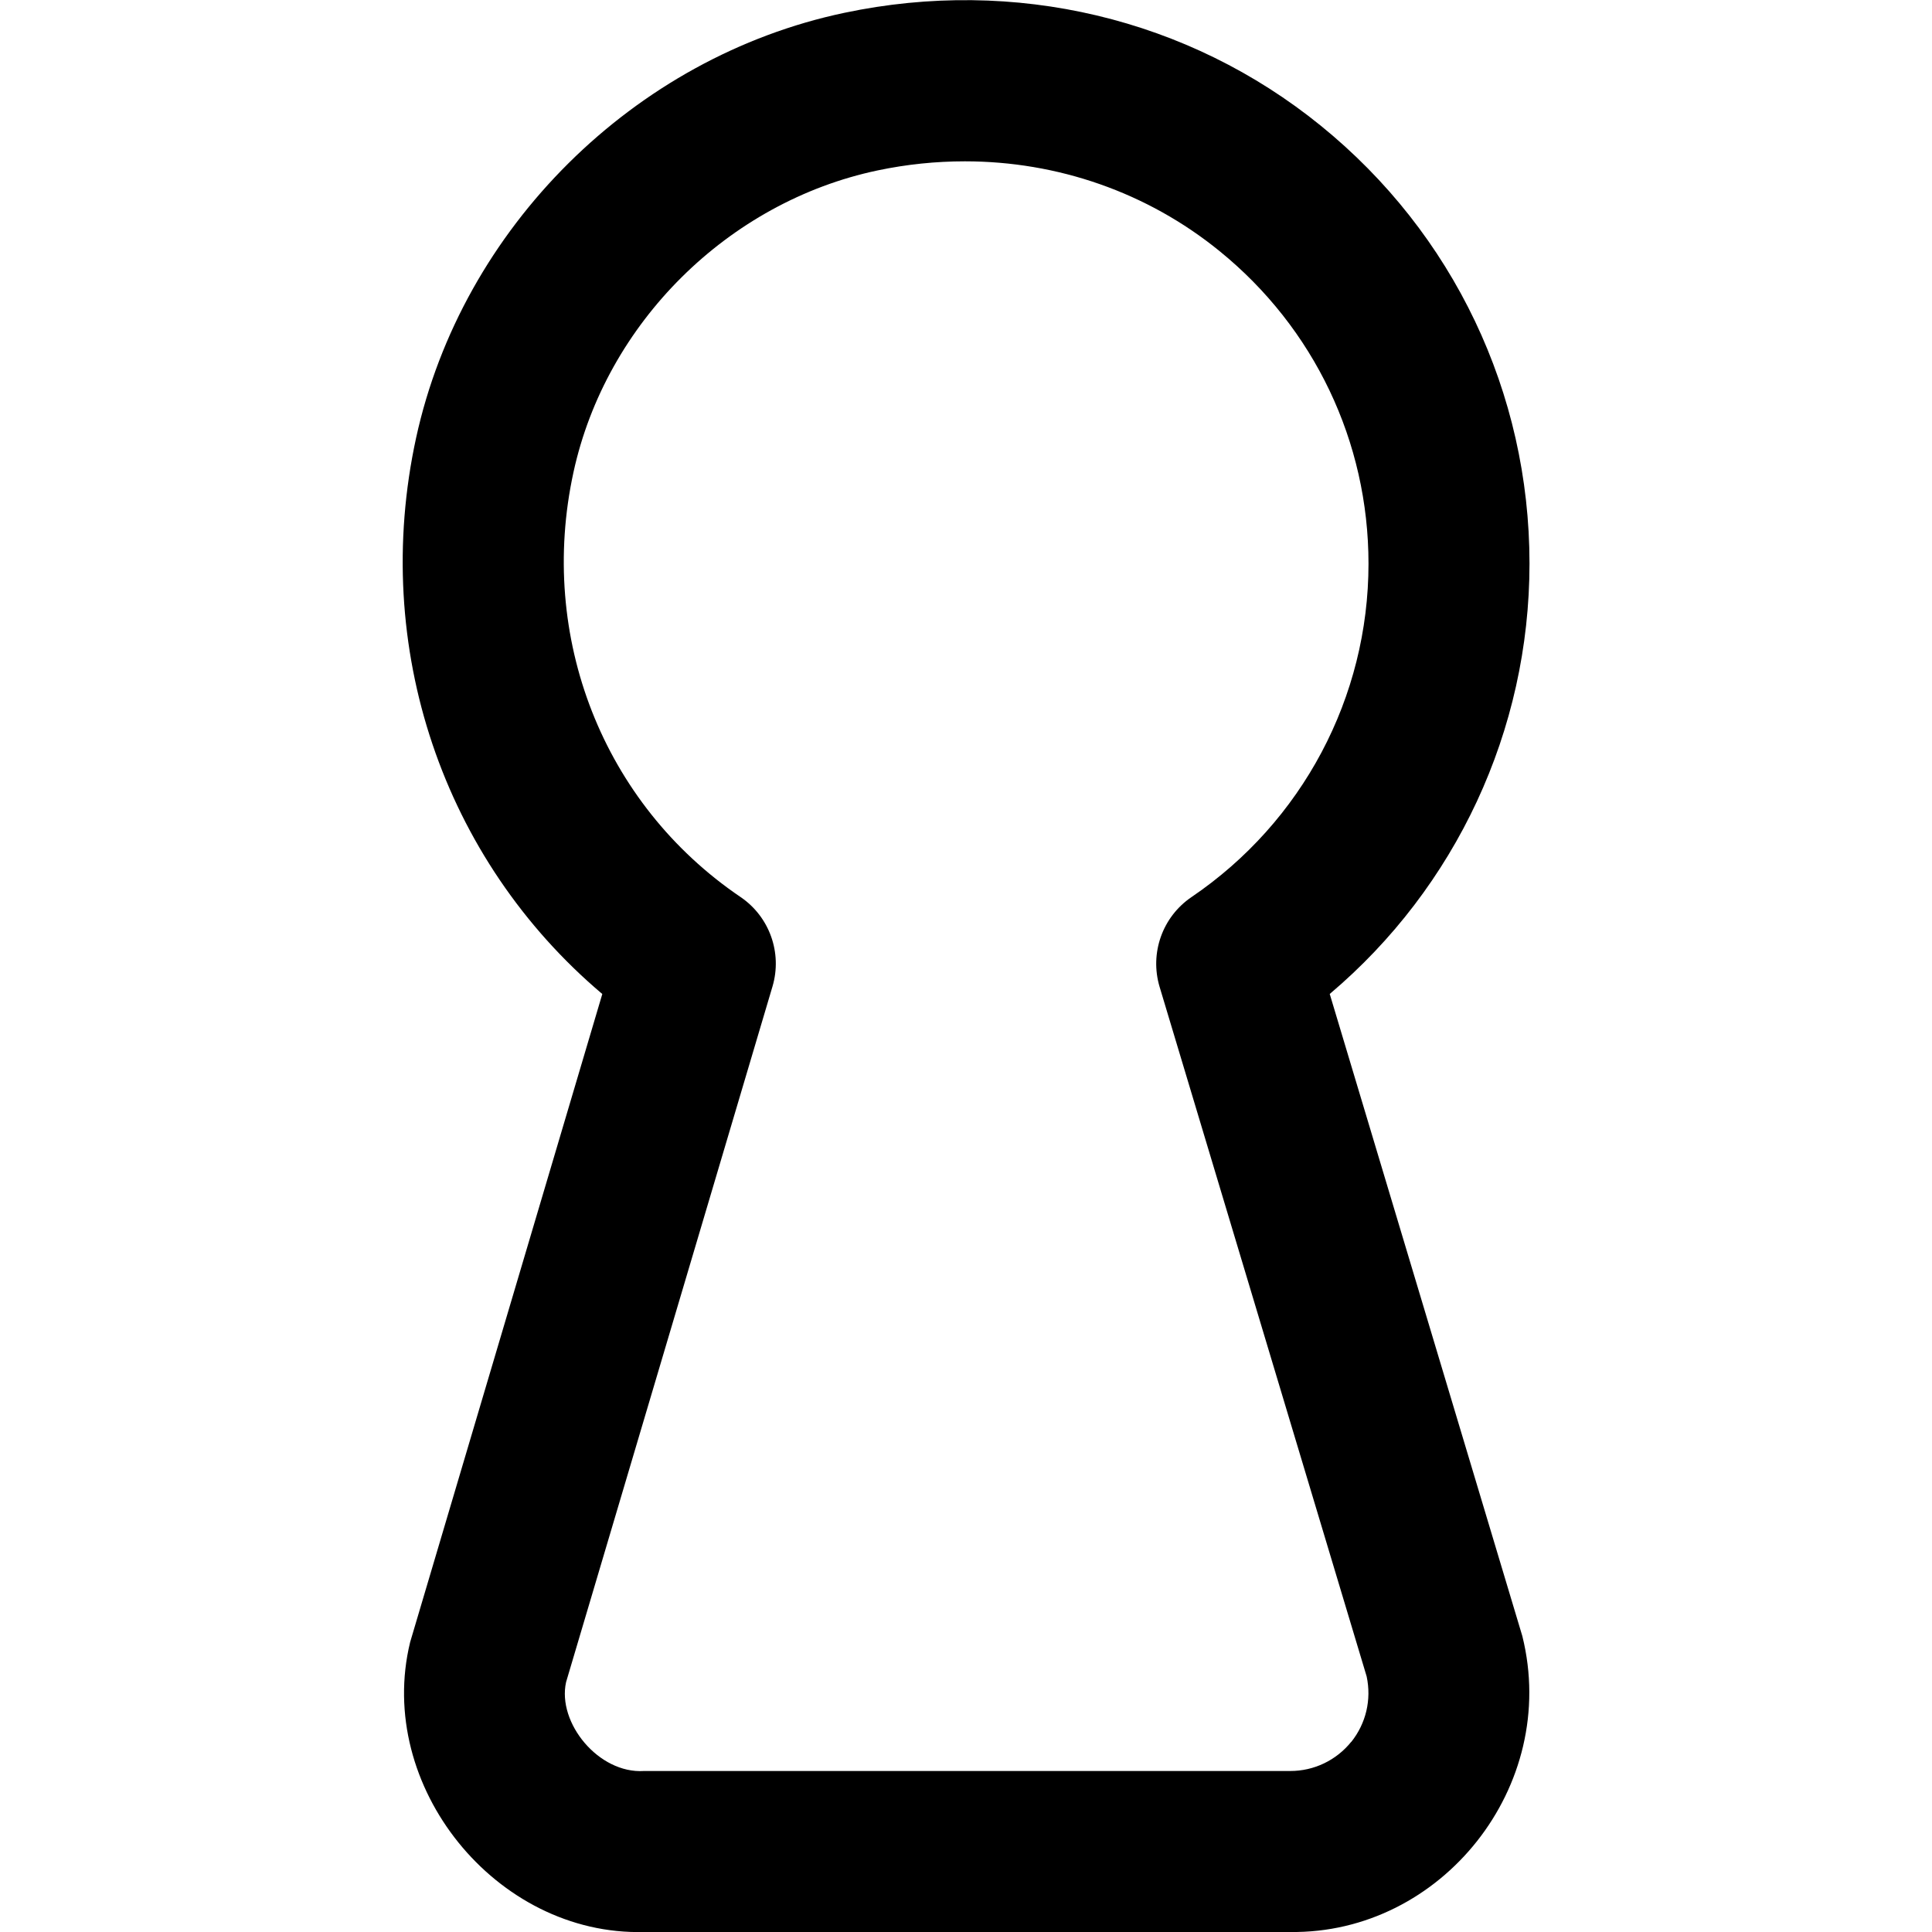 <?xml version="1.0" encoding="UTF-8"?>
<svg xmlns="http://www.w3.org/2000/svg" id="Layer_1" data-name="Layer 1" viewBox="0 0 24 24">
  <path d="M16.52,12.346c1.565-1.323,2.48-3.272,2.48-5.346,0-2.119-.944-4.101-2.592-5.438C14.762,.226,12.604-.287,10.49,.159c-2.614,.55-4.752,2.672-5.321,5.28-.566,2.604,.336,5.238,2.313,6.909l-2.387,8.051c-.436,1.787,1.066,3.649,2.904,3.601h8.027c1.879,.026,3.35-1.808,2.885-3.676l-2.393-7.978Zm.265,9.292c-.186,.23-.462,.362-.757,.362H8c-.563,.036-1.08-.598-.968-1.104l2.564-8.641c.124-.418-.037-.868-.397-1.112-1.707-1.157-2.521-3.229-2.075-5.277,.403-1.852,1.922-3.358,3.778-3.749,.361-.076,.725-.113,1.084-.113,1.151,0,2.265,.385,3.161,1.113,1.178,.955,1.853,2.371,1.853,3.885,0,1.66-.822,3.208-2.199,4.142-.361,.245-.521,.696-.396,1.115l2.572,8.566c.062,.289-.008,.585-.192,.815Z"/>
</svg>
